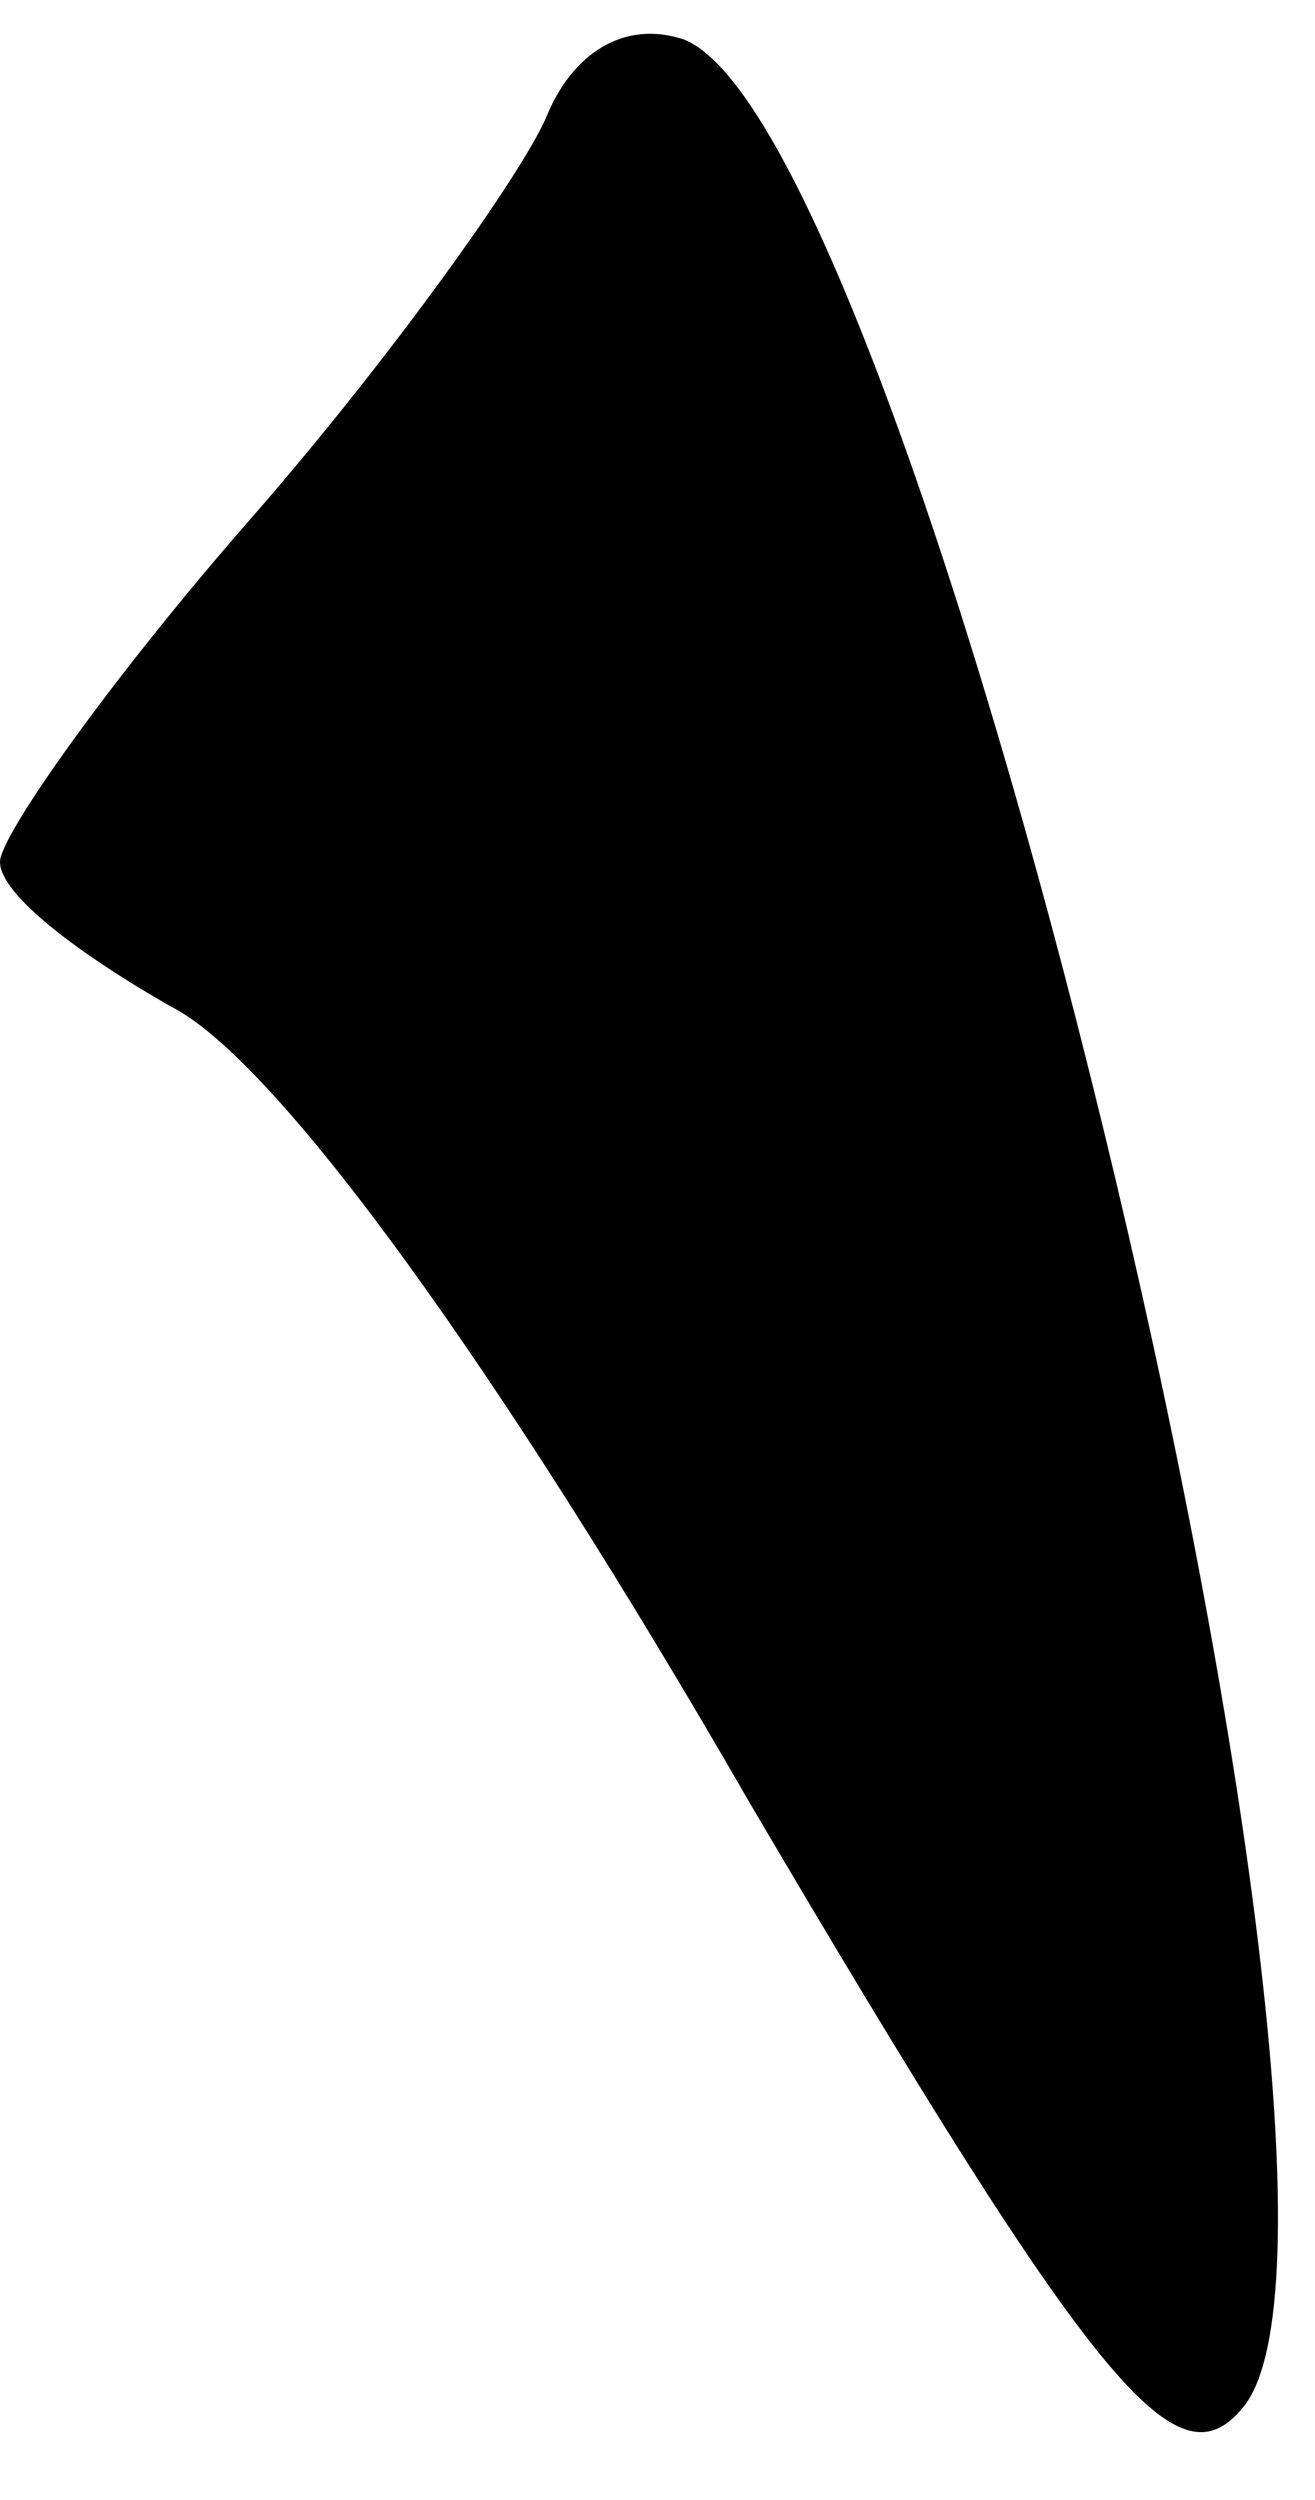<?xml version="1.0" standalone="no"?>
<!DOCTYPE svg PUBLIC "-//W3C//DTD SVG 20010904//EN"
 "http://www.w3.org/TR/2001/REC-SVG-20010904/DTD/svg10.dtd">
<svg version="1.0" xmlns="http://www.w3.org/2000/svg"
 width="20pt" height="38pt" viewBox="0 0 20 38"
 preserveAspectRatio="xMidYMid meet">
<g transform="translate(0,38) scale(0.1,-0.1)"
fill="#000000" stroke="none">
<path fill="#000000" stroke="none" d="M83 362 c-4 -9 -24 -37 -45 -61 -21
-24 -38 -48 -38 -52 0 -5 12 -14 26 -22 16 -8 50 -55 88 -121 53 -90 65 -104
75 -92 26 31 -49 346 -85 360 -9 3 -17 -2 -21 -12z"/>
</g>
</svg>
